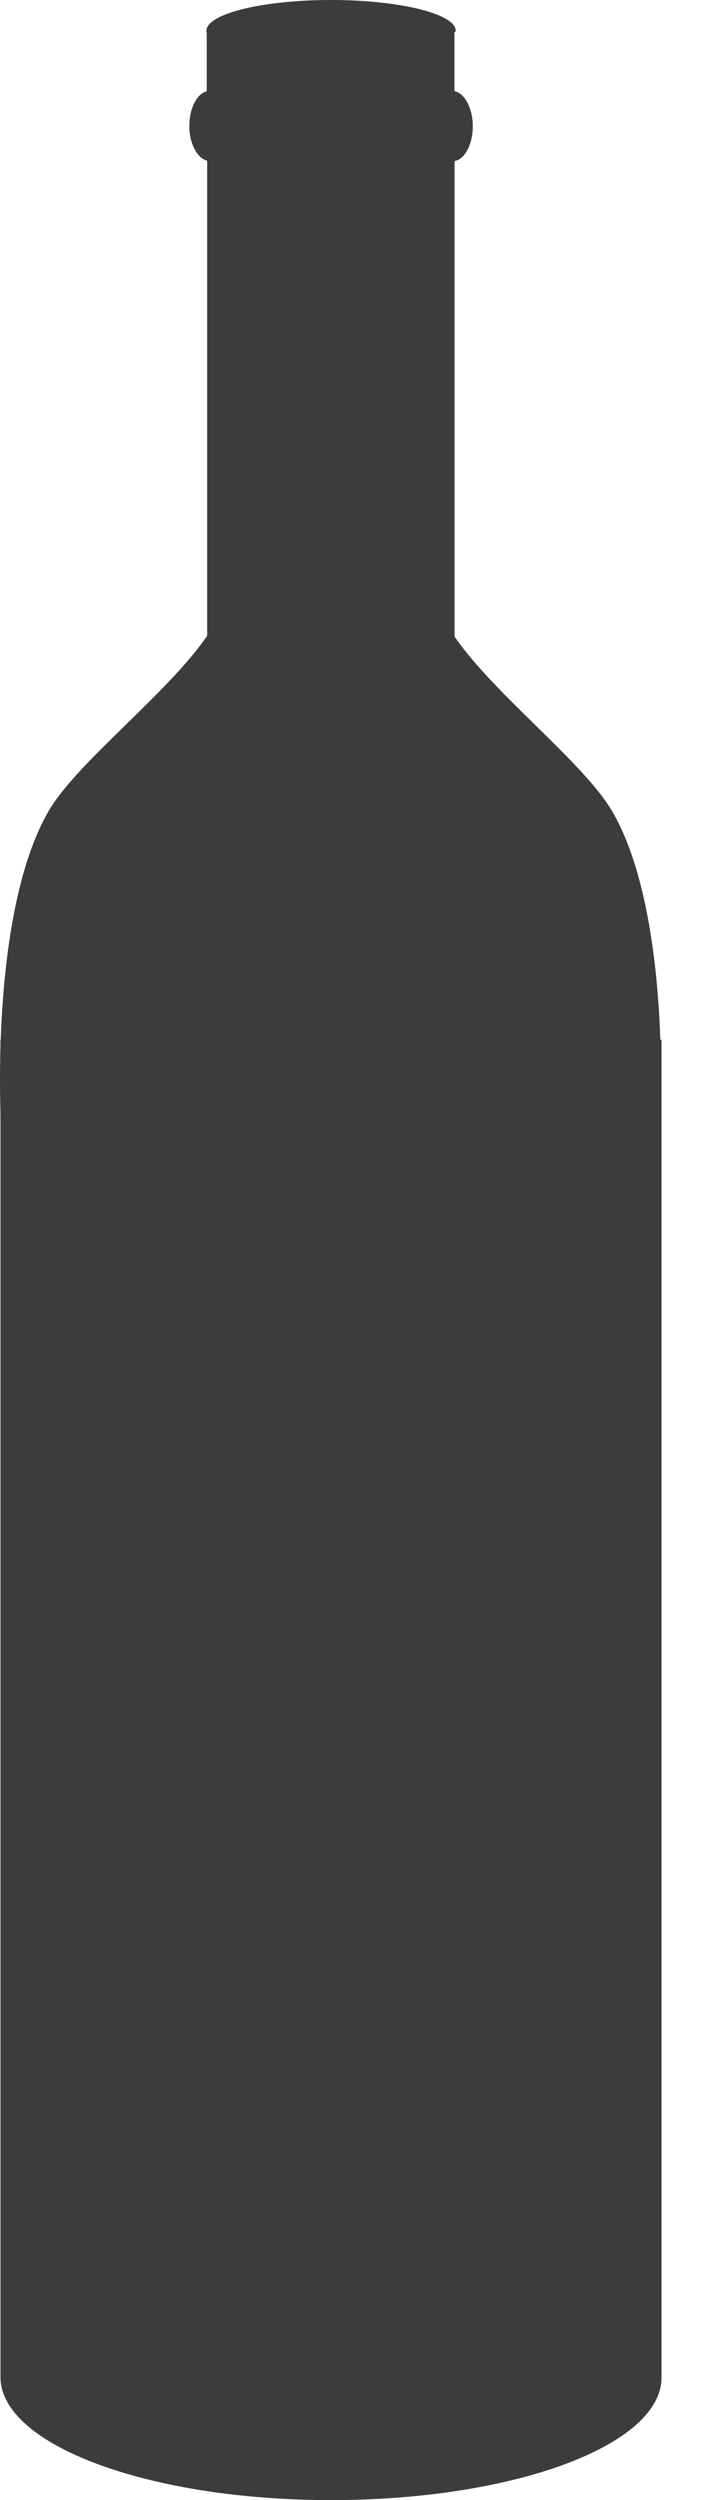 <svg xmlns="http://www.w3.org/2000/svg" width="6" height="21" viewBox="0 0 6 21"><g fill="none" fill-rule="evenodd"><path d="M-13-6h32v32h-32z"/><path fill="#3B3C3C" d="M1.74.234h-.003v.01L1.734.26l.003.014v.493c-.082.02-.146.142-.146.293 0 .15.07.272.15.29v3.99C1.415 5.82.65 6.4.41 6.81.115 7.318.027 8.137.006 8.734H.004v.042c-.007.256-.003.466 0 .587v10.604c0 .57 1.244 1.034 2.778 1.034 1.535 0 2.777-.46 2.777-1.03V8.734h-.01c-.02-.596-.11-1.416-.405-1.92-.24-.41-.997-.987-1.324-1.467V1.353c.086-.015.153-.14.153-.293 0-.154-.07-.278-.154-.294V.274L3.83.26c0-.006-.002-.01-.003-.016v-.01h-.002C3.775.104 3.327 0 2.782 0 2.237 0 1.79.103 1.74.234z"/></g></svg>